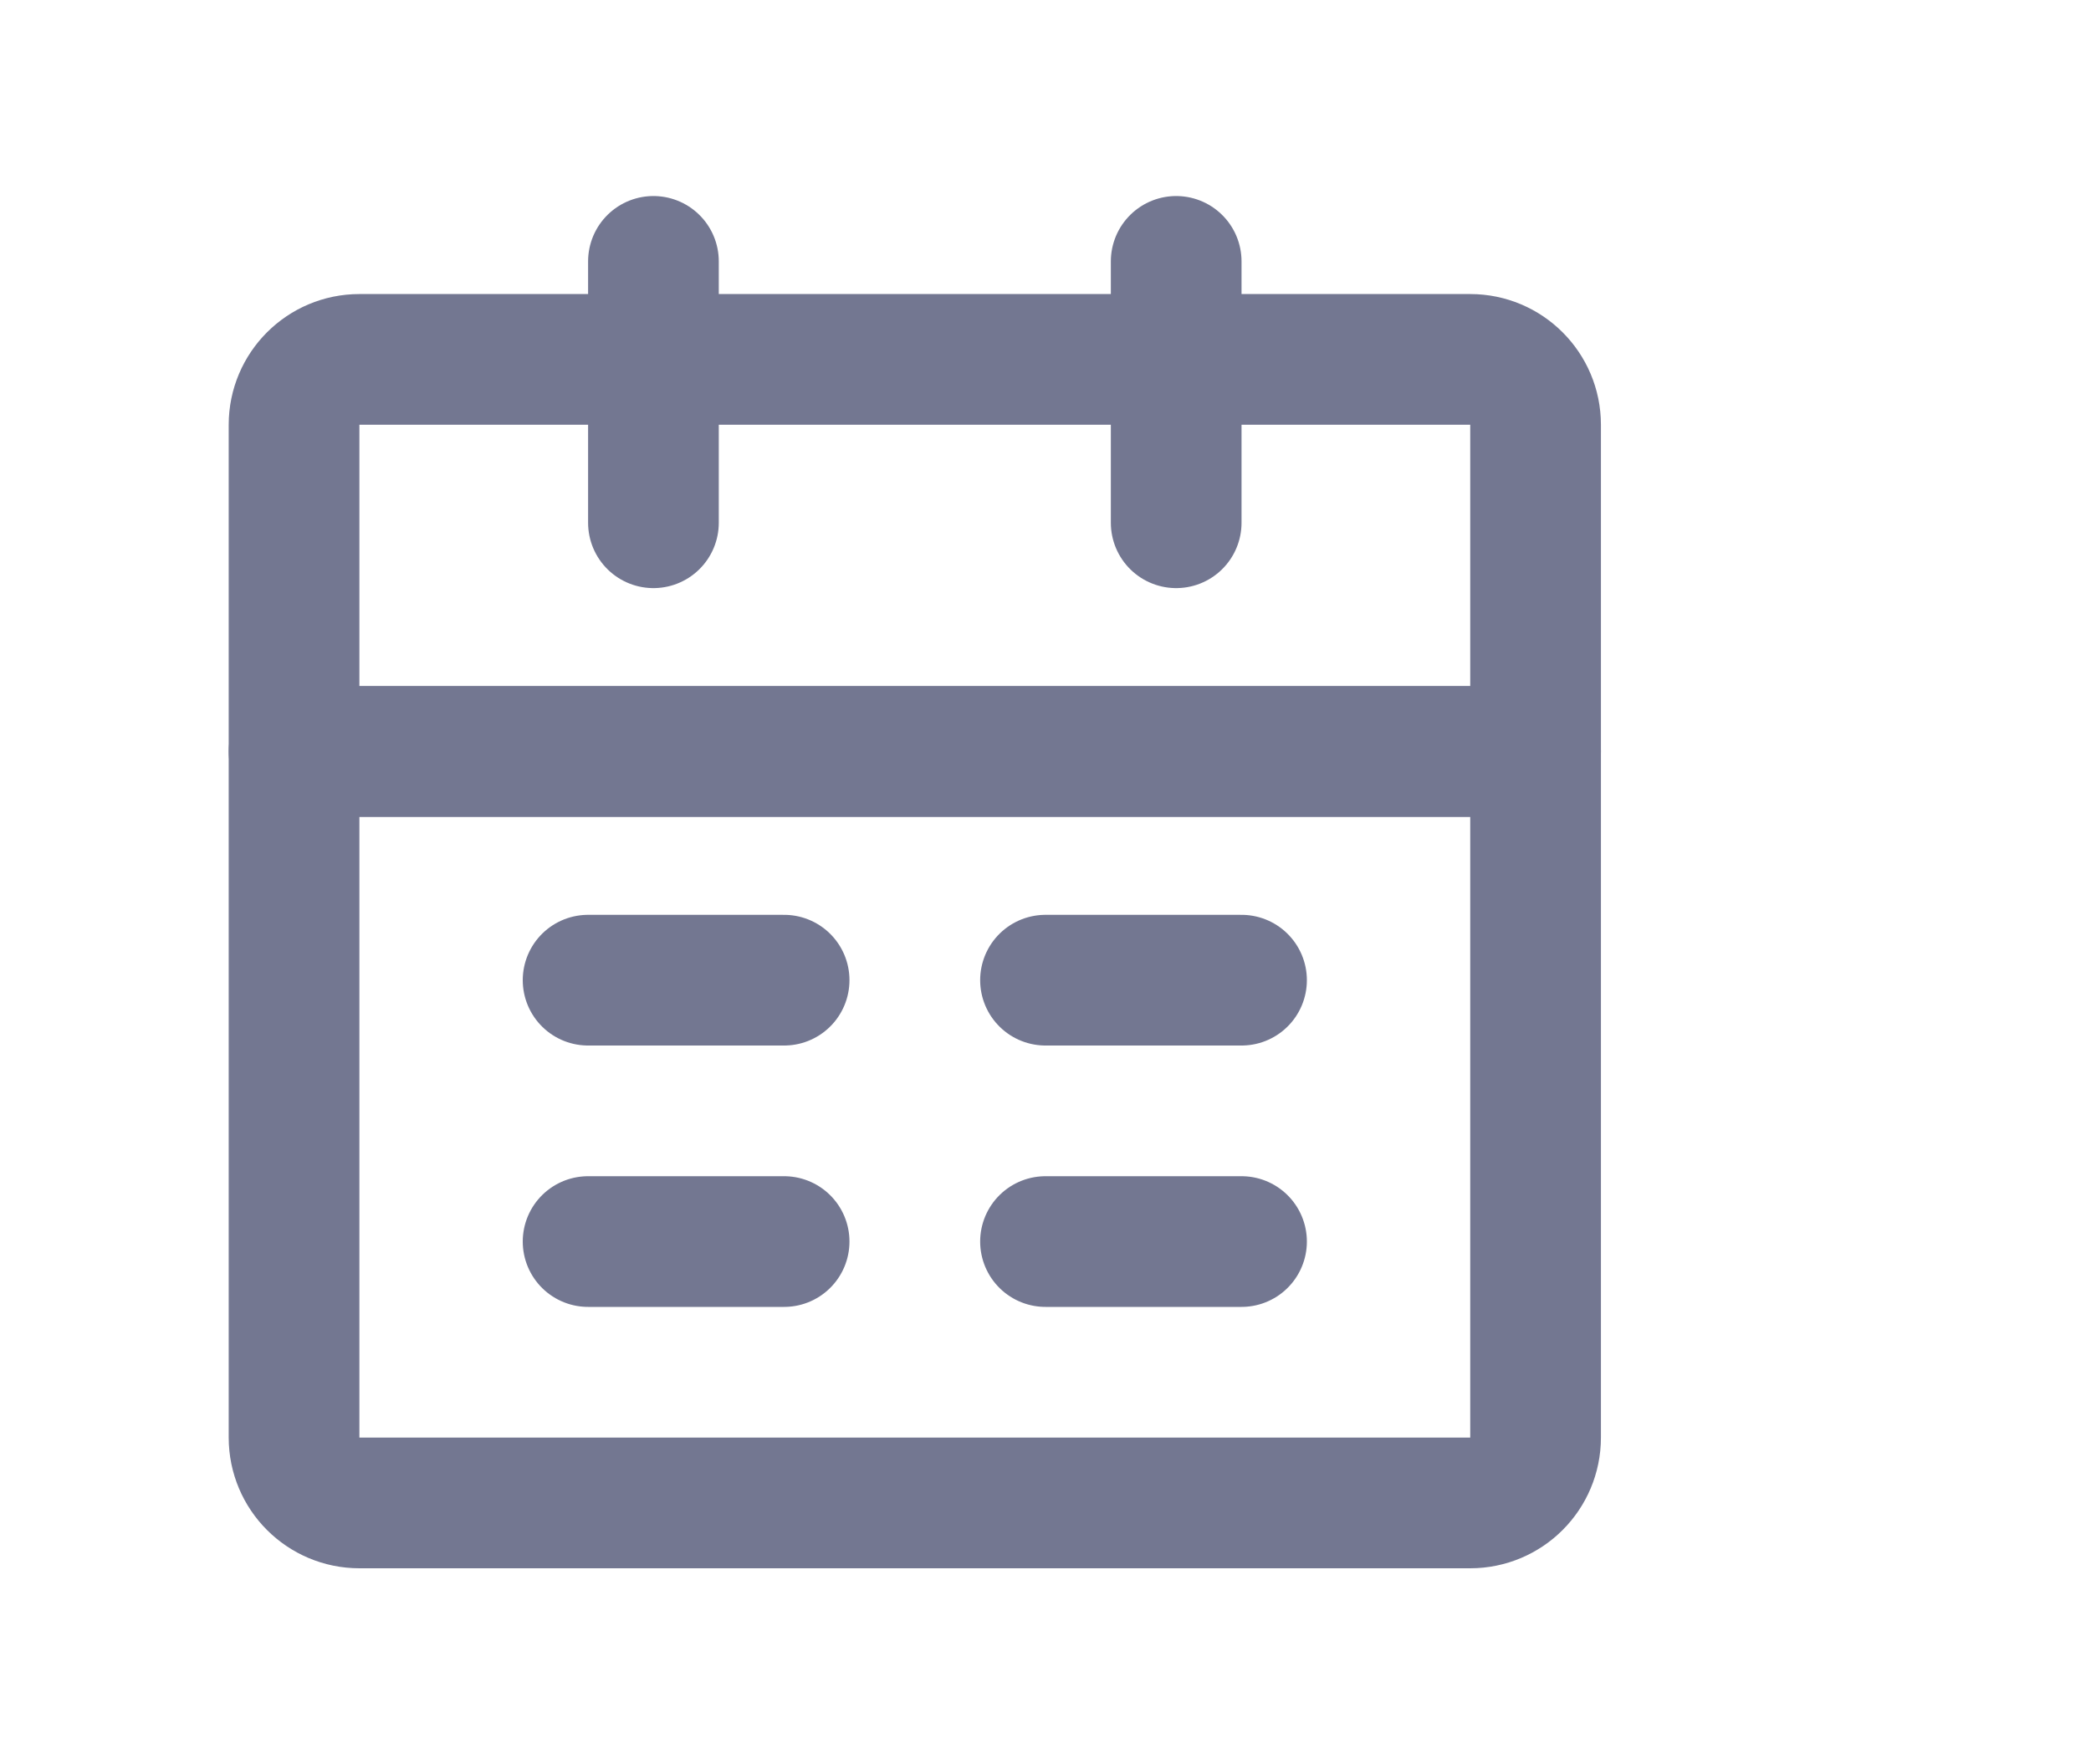 <svg width="32" height="27" viewBox="0 0 32 27" fill="none" xmlns="http://www.w3.org/2000/svg">
<path d="M4.5 11.5H23.5V22C23.5 22.552 23.052 23 22.5 23H5.5C4.948 23 4.5 22.552 4.5 22V11.5Z" stroke="#737791" stroke-width="2" stroke-linejoin="round"/>
<path d="M4.5 6.5C4.5 5.948 4.948 5.5 5.5 5.5H22.5C23.052 5.5 23.5 5.948 23.5 6.5V11.5H4.5V6.5Z" stroke="#737791" stroke-width="2" stroke-linejoin="round"/>
<path d="M10 4V8" stroke="#737791" stroke-width="2" stroke-linecap="round" stroke-linejoin="round"/>
<path d="M18 4V8" stroke="#737791" stroke-width="2" stroke-linecap="round" stroke-linejoin="round"/>
<path d="M16 19H19" stroke="#737791" stroke-width="2" stroke-linecap="round" stroke-linejoin="round"/>
<path d="M9 19H12" stroke="#737791" stroke-width="2" stroke-linecap="round" stroke-linejoin="round"/>
<path d="M16 15H19" stroke="#737791" stroke-width="2" stroke-linecap="round" stroke-linejoin="round"/>
<path d="M9 15H12" stroke="#737791" stroke-width="2" stroke-linecap="round" stroke-linejoin="round"/>
</svg>
